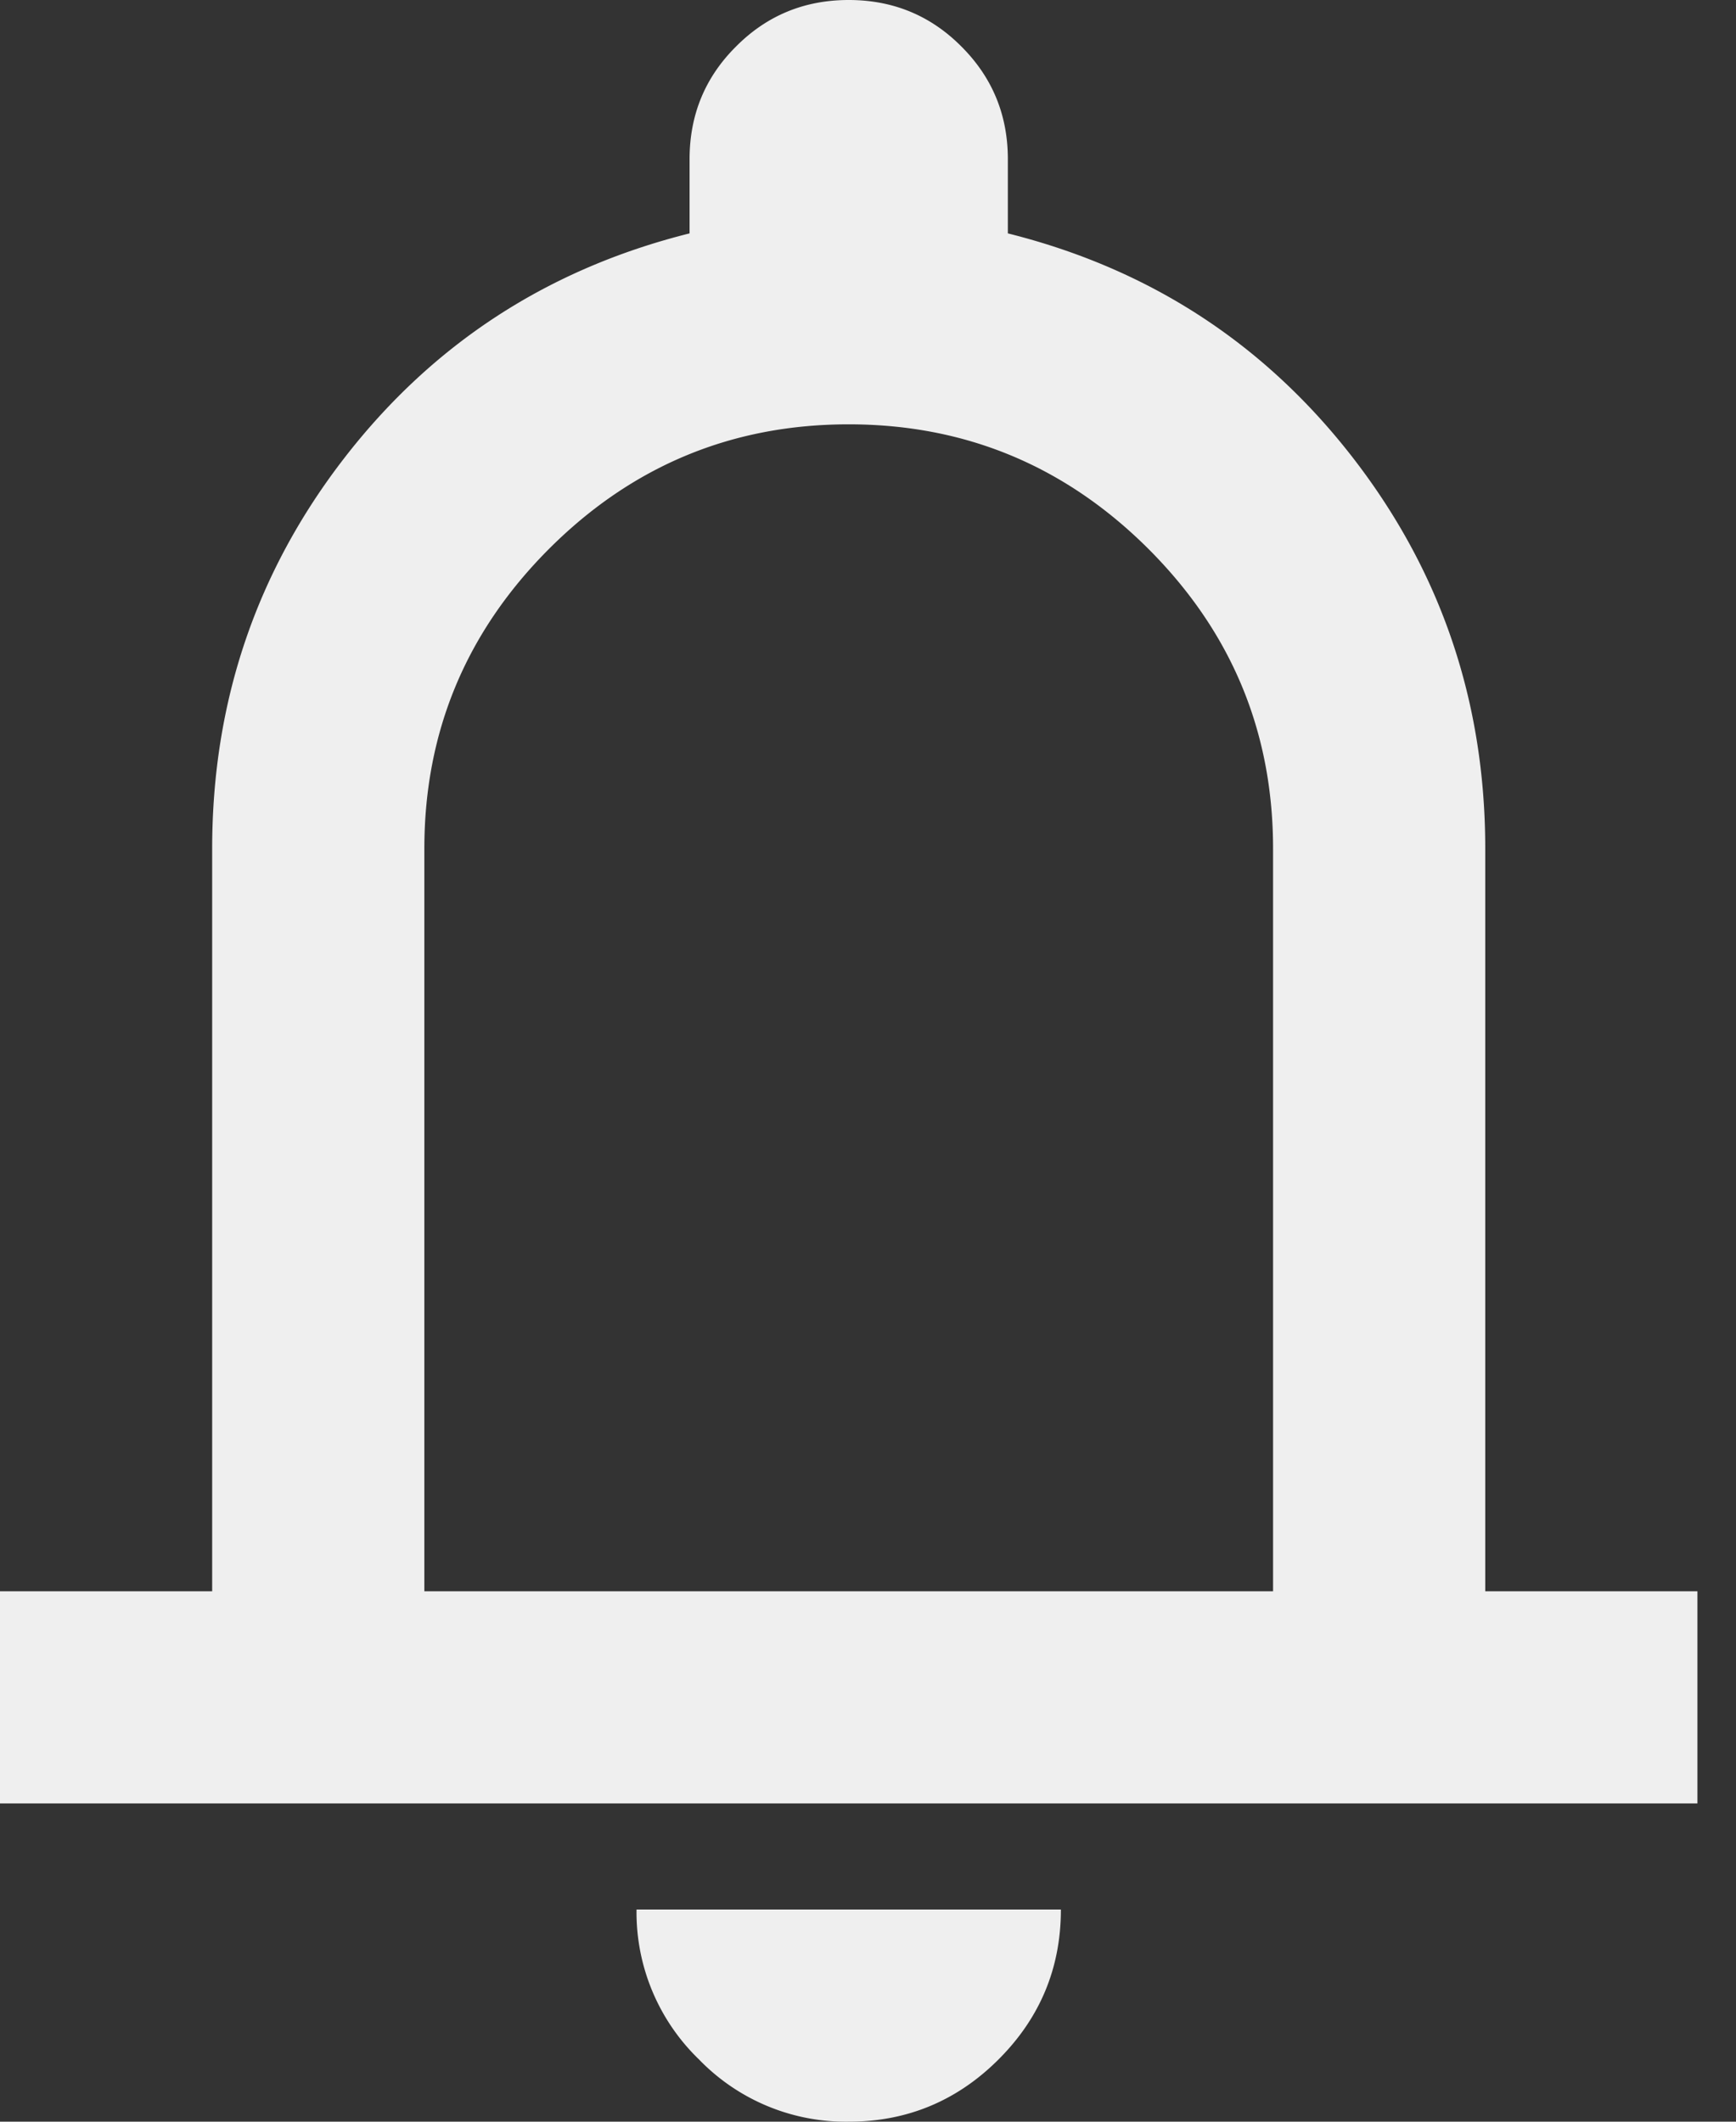 <svg width="18" height="22" viewBox="0 0 18 22" fill="none" xmlns="http://www.w3.org/2000/svg">
    <rect x="0" y="0" width="18" height="22" fill="#333333" stroke="none"/>
    <path d="M0 18.7v-2.2h2.2V8.8c0-1.522.458-2.874 1.375-4.057.917-1.182 2.108-1.956 3.575-2.323v-.77c0-.458.16-.848.482-1.168C7.952.16 8.342 0 8.8 0c.458 0 .848.16 1.168.482.321.32.482.71.482 1.168v.77c1.467.367 2.658 1.141 3.575 2.323C14.942 5.926 15.4 7.278 15.4 8.8v7.7h2.2v2.2H0zM8.8 22a2.117 2.117 0 0 1-1.553-.646A2.12 2.12 0 0 1 6.6 19.8H11c0 .605-.215 1.123-.646 1.554-.43.43-.949.646-1.554.646zm-4.4-5.5h8.8V8.8c0-1.21-.43-2.246-1.292-3.108C11.046 4.832 10.01 4.4 8.8 4.4c-1.21 0-2.246.43-3.108 1.292C4.832 6.554 4.4 7.59 4.4 8.8v7.7z" fill="#EFEFEF"/>
</svg>

